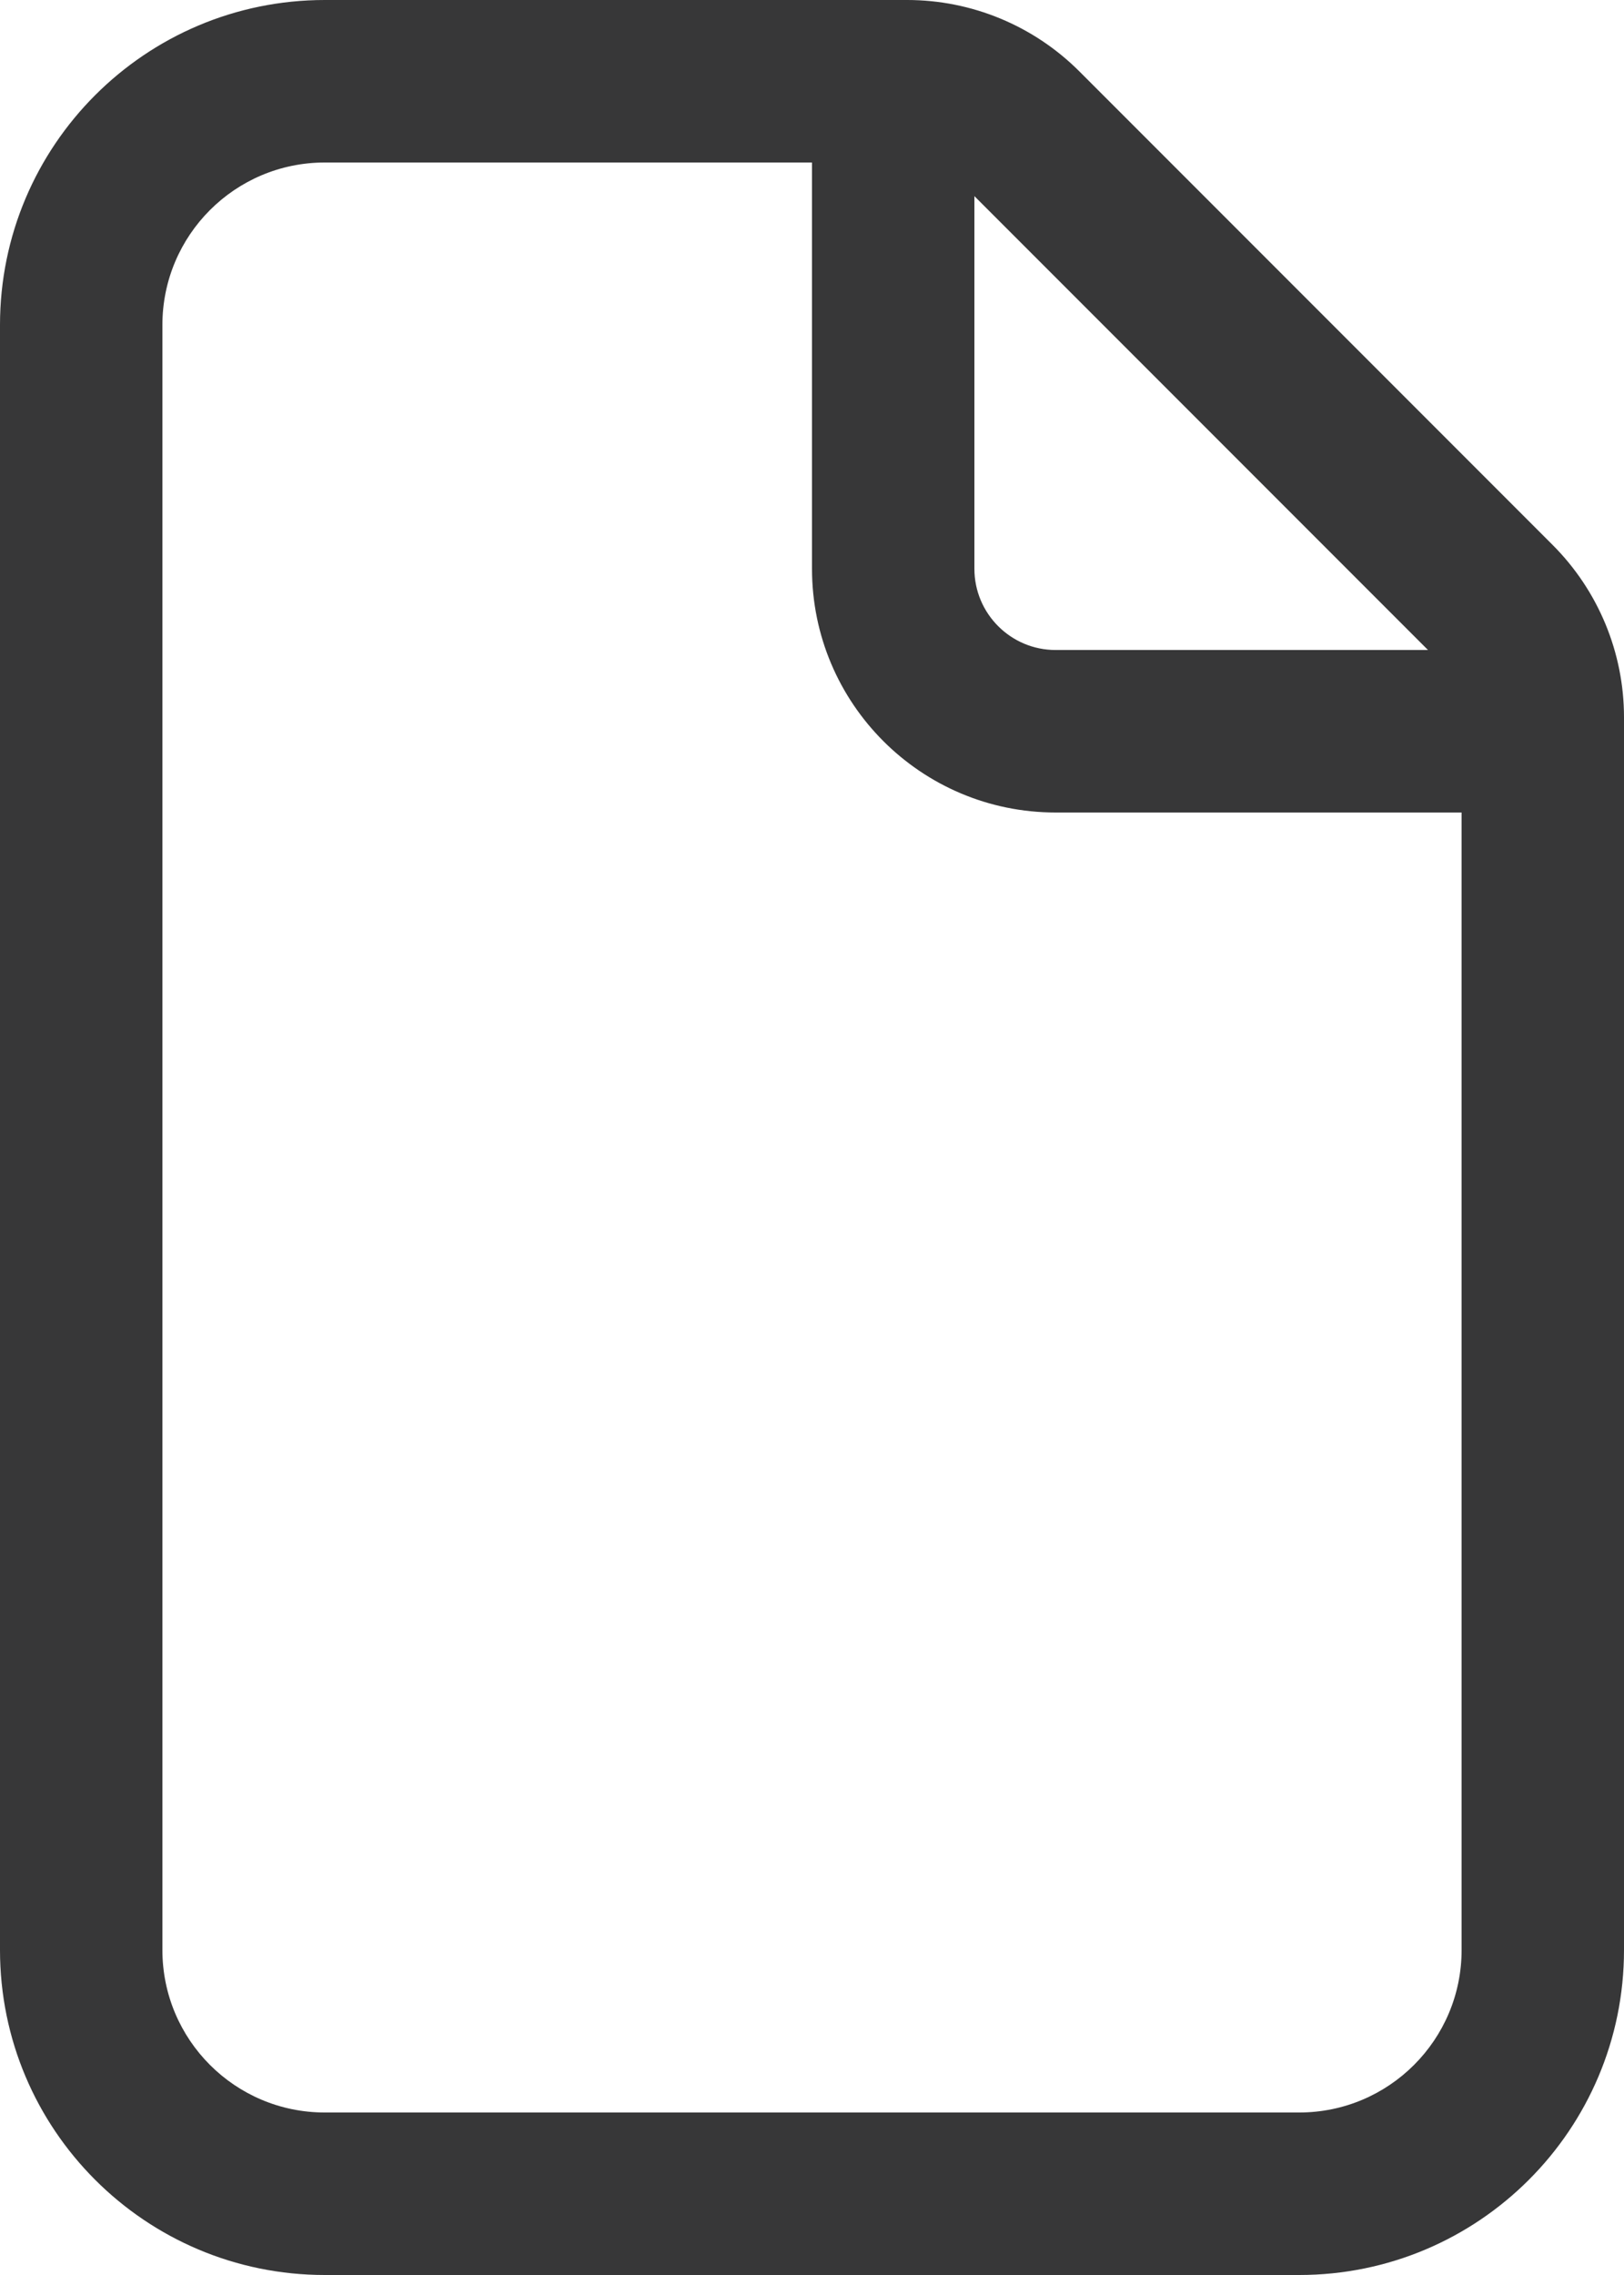 <svg width="20" height="28" viewBox="0 0 20 28" fill="none" xmlns="http://www.w3.org/2000/svg">
<path d="M4 0C1.791 0 0 1.791 0 4V24C0 26.209 1.791 28 4 28H16C18.209 28 20 26.209 20 24V8.828C20 8.033 19.684 7.27 19.121 6.707L13.293 0.879C12.73 0.316 11.967 0 11.172 0H4ZM2 4C2 2.895 2.895 2 4 2H10V7C10 8.657 11.343 10 13 10H18V24C18 25.105 17.105 26 16 26H4C2.895 26 2 25.105 2 24V4ZM17.586 8H13C12.448 8 12 7.552 12 7V2.414L17.586 8Z" fill="#121214" fill-opacity="0.84"/>
</svg>
